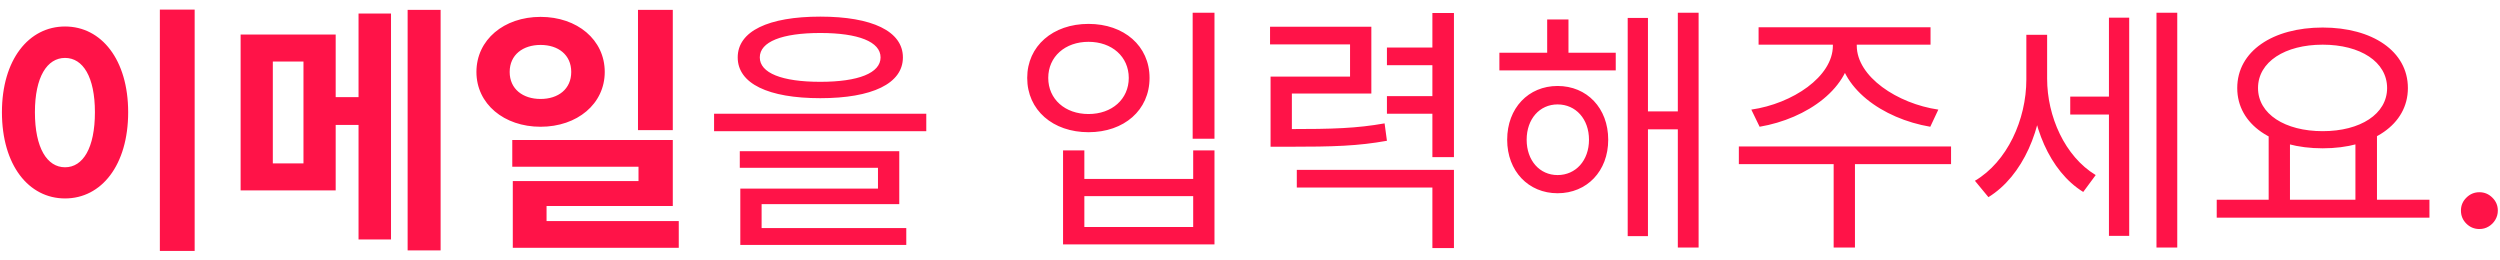 <svg width="154" height="16" viewBox="0 0 154 16" fill="none" xmlns="http://www.w3.org/2000/svg">
<path d="M9.847 0.592H11.991V15.456H9.847V0.592ZM4.007 1.632C6.247 1.632 7.895 3.68 7.895 6.912C7.895 10.176 6.247 12.224 4.007 12.224C1.767 12.224 0.119 10.176 0.119 6.912C0.119 3.68 1.767 1.632 4.007 1.632ZM4.007 3.568C2.903 3.568 2.151 4.736 2.151 6.912C2.151 9.12 2.903 10.304 4.007 10.304C5.111 10.304 5.847 9.12 5.847 6.912C5.847 4.736 5.111 3.568 4.007 3.568ZM14.822 2.128H20.678V11.728H14.822V2.128ZM18.694 3.792H16.806V10.064H18.694V3.792ZM25.11 0.608H27.142V15.424H25.11V0.608ZM19.606 5.984H22.934V7.696H19.606V5.984ZM22.086 0.832H24.086V14.752H22.086V0.832ZM33.3 1.04C35.556 1.04 37.252 2.448 37.252 4.432C37.252 6.4 35.556 7.808 33.3 7.808C31.044 7.808 29.348 6.4 29.348 4.432C29.348 2.448 31.044 1.04 33.3 1.04ZM33.3 2.768C32.212 2.768 31.396 3.376 31.396 4.432C31.396 5.488 32.212 6.096 33.3 6.096C34.388 6.096 35.188 5.488 35.188 4.432C35.188 3.376 34.388 2.768 33.3 2.768ZM39.3 0.608H41.444V8.016H39.3V0.608ZM31.556 8.624H41.444V12.688H33.668V14.48H31.588V11.152H39.332V10.272H31.556V8.624ZM31.588 13.616H41.812V15.264H31.588V13.616ZM50.531 1.024C53.715 1.024 55.619 1.92 55.619 3.536C55.619 5.152 53.715 6.048 50.531 6.048C47.331 6.048 45.443 5.152 45.443 3.536C45.443 1.92 47.331 1.024 50.531 1.024ZM50.531 2.032C48.163 2.032 46.803 2.576 46.803 3.536C46.803 4.496 48.163 5.04 50.531 5.04C52.883 5.04 54.243 4.496 54.243 3.536C54.243 2.576 52.883 2.032 50.531 2.032ZM43.987 7.008H57.059V8.08H43.987V7.008ZM45.571 9.312H55.395V12.576H46.915V14.336H45.603V11.616H54.083V10.336H45.571V9.312ZM45.603 14.048H55.827V15.088H45.603V14.048ZM73.468 0.784H74.812V8.544H73.468V0.784ZM65.484 9.264H66.796V11.024H73.5V9.264H74.812V15.056H65.484V9.264ZM66.796 12.08V13.984H73.5V12.08H66.796ZM67.052 1.472C69.244 1.472 70.812 2.832 70.812 4.8C70.812 6.784 69.244 8.144 67.052 8.144C64.86 8.144 63.276 6.784 63.276 4.8C63.276 2.832 64.86 1.472 67.052 1.472ZM67.052 2.576C65.612 2.576 64.572 3.488 64.572 4.8C64.572 6.112 65.612 7.024 67.052 7.024C68.492 7.024 69.532 6.112 69.532 4.8C69.532 3.488 68.492 2.576 67.052 2.576ZM78.267 7.952H79.307C82.155 7.952 83.563 7.904 85.291 7.6L85.435 8.672C83.643 8.992 82.203 9.04 79.307 9.04H78.267V7.952ZM78.235 1.648H84.475V5.76H79.579V8.608H78.267V4.72H83.163V2.736H78.235V1.648ZM88.235 0.8H89.563V9.68H88.235V0.8ZM85.435 2.928H88.539V4.016H85.435V2.928ZM85.435 5.92H88.539V7.008H85.435V5.92ZM79.883 10.464H89.563V15.28H88.235V11.552H79.883V10.464ZM92.362 3.248H99.53V4.336H92.362V3.248ZM95.946 5.296C97.754 5.296 99.066 6.656 99.066 8.608C99.066 10.544 97.754 11.904 95.946 11.904C94.154 11.904 92.842 10.544 92.842 8.608C92.842 6.656 94.154 5.296 95.946 5.296ZM95.946 6.432C94.842 6.432 94.042 7.328 94.042 8.608C94.042 9.888 94.842 10.784 95.946 10.784C97.066 10.784 97.882 9.888 97.882 8.608C97.882 7.328 97.066 6.432 95.946 6.432ZM103.354 0.784H104.634V15.248H103.354V0.784ZM101.05 6.864H103.786V7.968H101.05V6.864ZM100.266 1.104H101.514V14.544H100.266V1.104ZM95.306 1.2H96.618V3.92H95.306V1.2ZM112.905 2.208H114.057V2.816C114.057 5.408 111.305 7.312 108.393 7.808L107.881 6.752C110.424 6.384 112.905 4.72 112.905 2.816V2.208ZM113.241 2.208H114.377V2.816C114.377 4.72 116.873 6.384 119.401 6.752L118.905 7.808C115.977 7.312 113.241 5.408 113.241 2.816V2.208ZM112.953 9.728H114.265V15.248H112.953V9.728ZM107.113 9.024H120.185V10.112H107.113V9.024ZM108.329 1.68H118.921V2.752H108.329V1.68ZM127.527 5.952H130.295V7.056H127.527V5.952ZM124.823 2.144H125.863V4.896C125.863 7.92 124.599 10.848 122.487 12.144L121.655 11.136C123.639 9.968 124.823 7.376 124.823 4.896V2.144ZM125.079 2.144H126.103V4.848C126.103 7.168 127.191 9.632 129.095 10.784L128.327 11.824C126.247 10.544 125.079 7.664 125.079 4.848V2.144ZM132.839 0.784H134.119V15.248H132.839V0.784ZM129.911 1.088H131.159V14.528H129.911V1.088ZM139.75 8.224H141.062V12.56H139.75V8.224ZM145.094 8.224H146.422V12.56H145.094V8.224ZM136.55 12.304H149.654V13.408H136.55V12.304ZM143.078 1.696C146.134 1.696 148.326 3.152 148.326 5.424C148.326 7.68 146.134 9.136 143.078 9.136C140.006 9.136 137.814 7.68 137.814 5.424C137.814 3.152 140.006 1.696 143.078 1.696ZM143.078 2.752C140.758 2.752 139.094 3.808 139.094 5.424C139.094 7.024 140.758 8.08 143.078 8.08C145.398 8.08 147.046 7.024 147.046 5.424C147.046 3.808 145.398 2.752 143.078 2.752ZM152.73 14.108C152.42 14.108 152.152 13.998 151.929 13.778C151.705 13.555 151.594 13.286 151.594 12.972C151.594 12.661 151.705 12.396 151.929 12.176C152.152 11.953 152.42 11.841 152.73 11.841C153.041 11.841 153.308 11.953 153.531 12.176C153.755 12.396 153.866 12.661 153.866 12.972C153.866 13.18 153.813 13.371 153.707 13.546C153.605 13.716 153.469 13.852 153.298 13.954C153.128 14.057 152.938 14.108 152.73 14.108Z" fill="#FF1348"/>
</svg>
